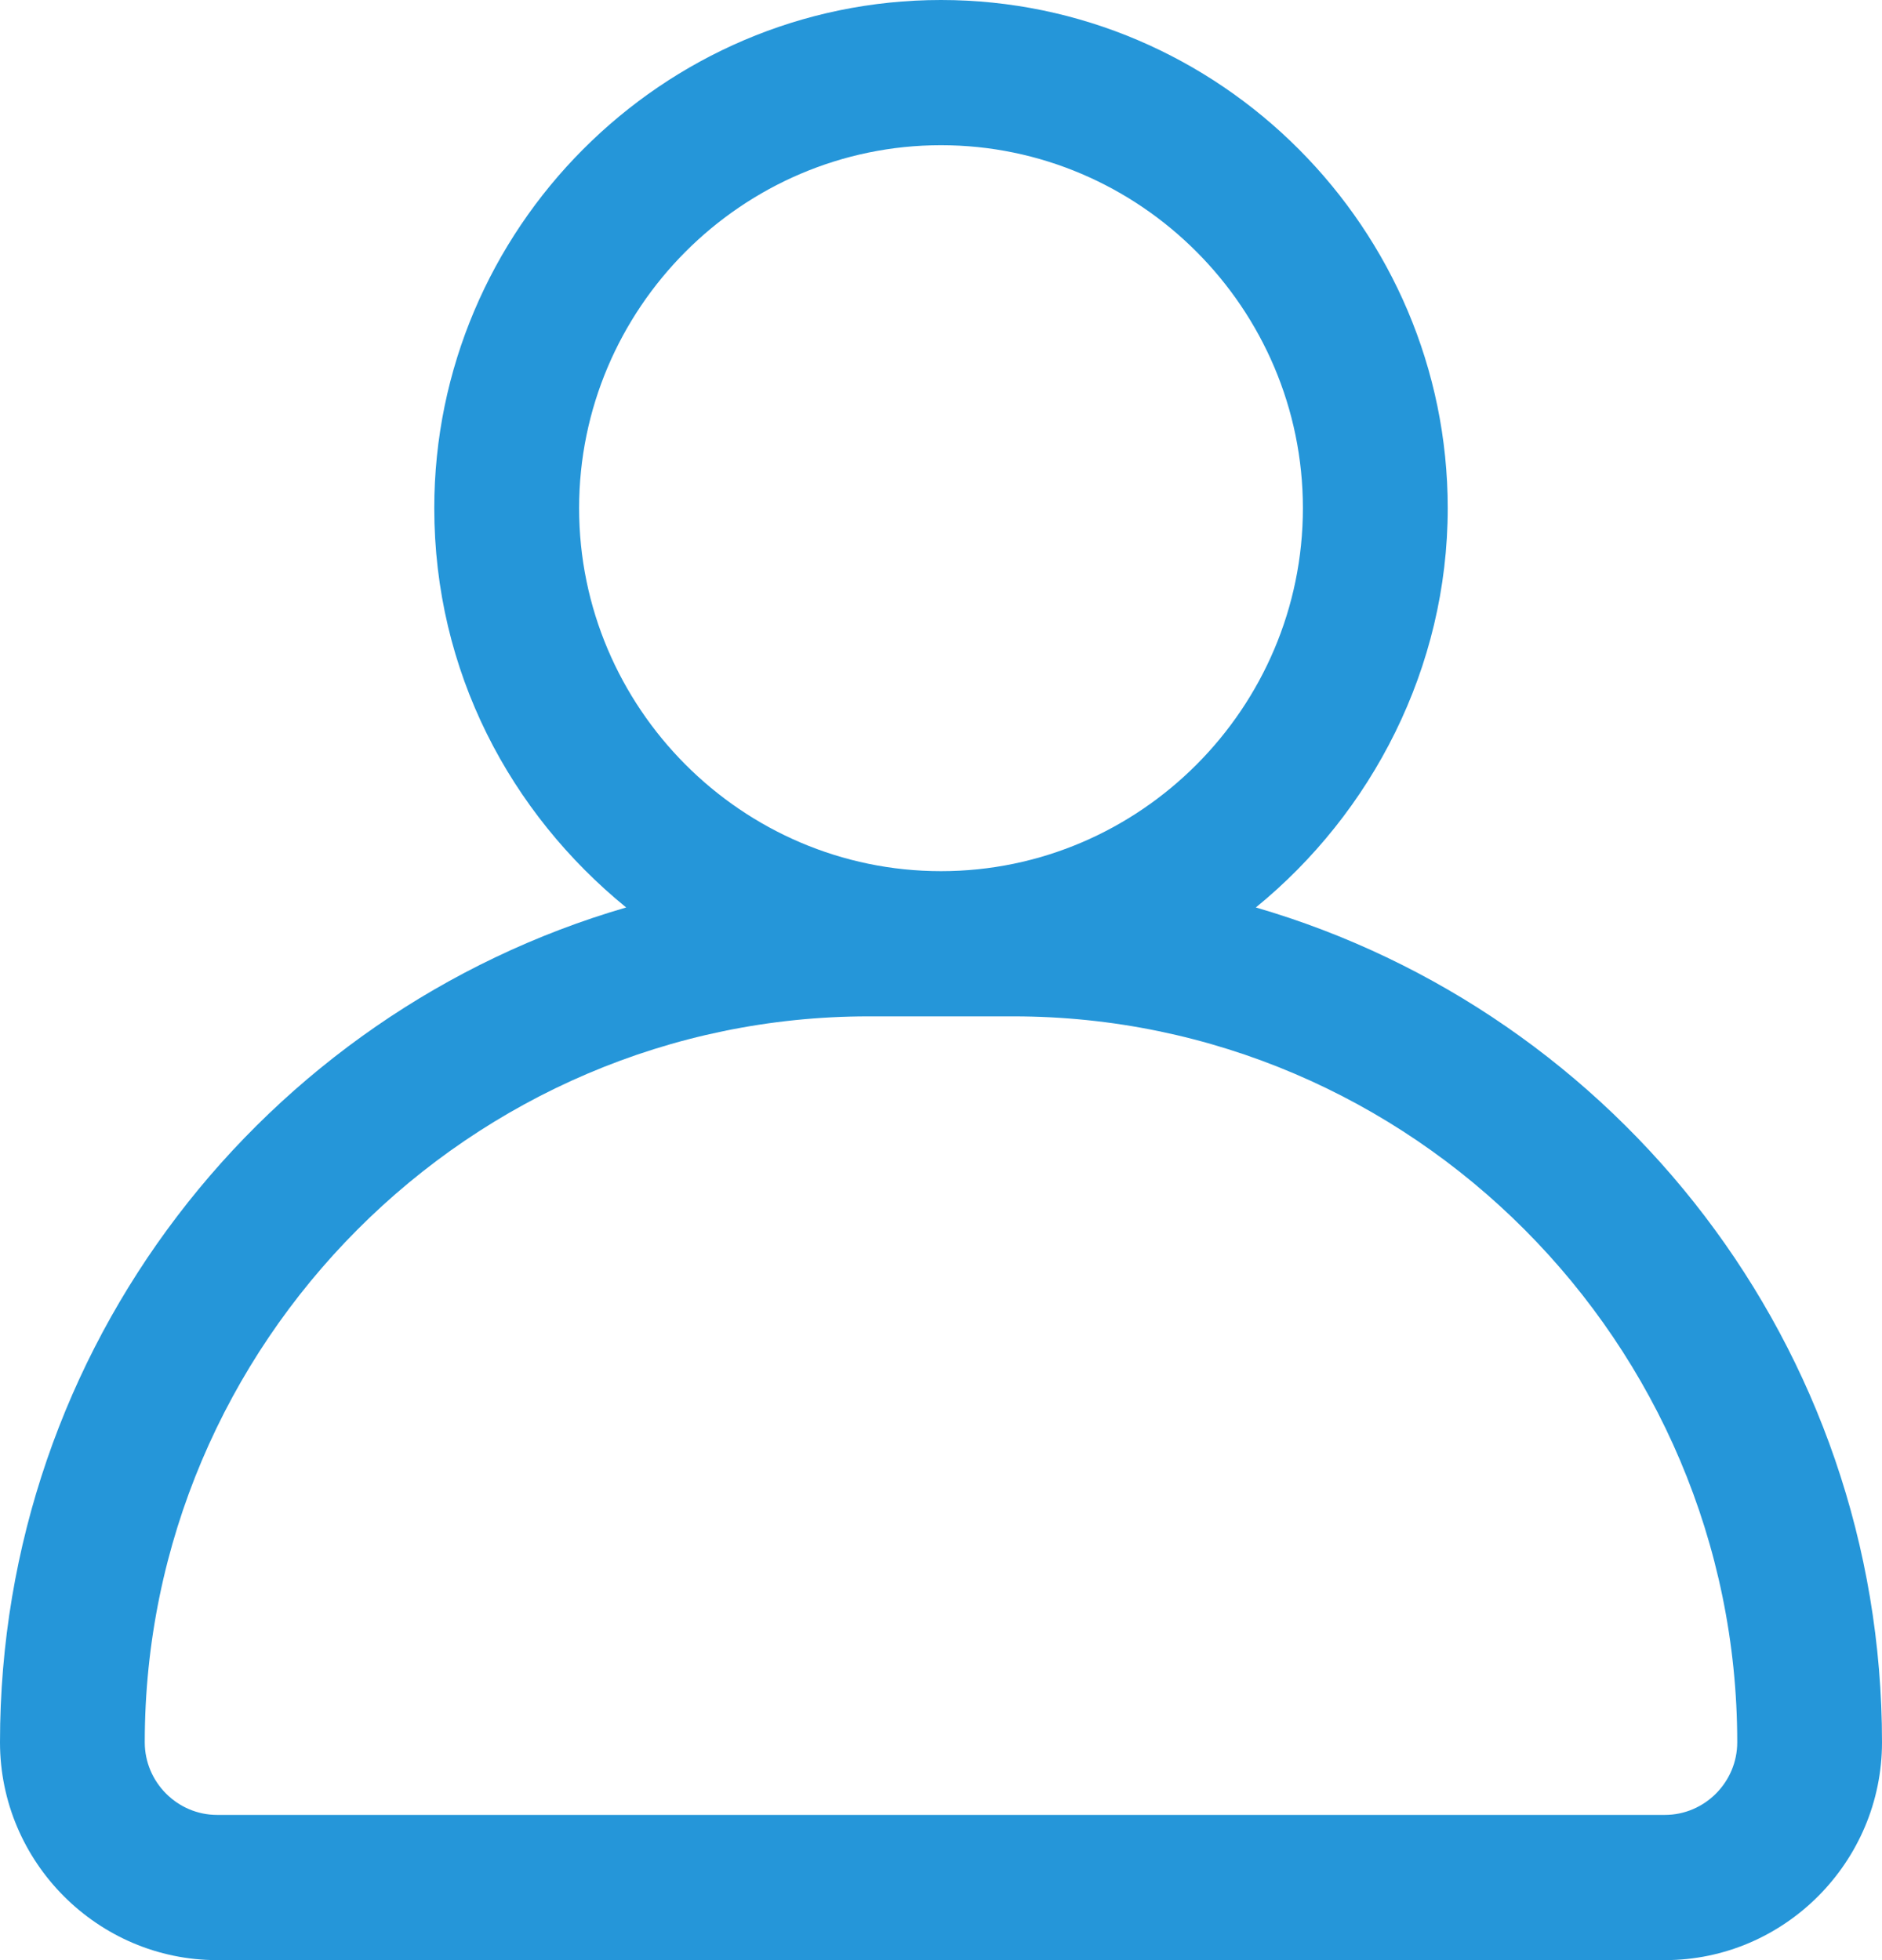 <?xml version="1.0" encoding="UTF-8"?>
<svg width="24px" height="25px" viewBox="0 0 24 25" version="1.1" xmlns="http://www.w3.org/2000/svg" xmlns:xlink="http://www.w3.org/1999/xlink">
    <!-- Generator: Sketch 54.1 (76490) - https://sketchapp.com -->
    <title>我的</title>
    <desc>Created with Sketch.</desc>
    <g id="页面1" stroke="none" stroke-width="1" fill="none" fill-rule="evenodd">
        <g id="机票查询" transform="translate(-231, -492)" fill="#2596D9" fill-rule="nonzero">
            <g id="我的" transform="translate(231, 492)">
                <path d="M12,11.111 C14.538,11.111 16.615,9.028 16.615,6.481 C16.615,3.935 14.538,1.852 12,1.852 C9.462,1.852 7.385,3.935 7.385,6.481 C7.385,9.028 9.462,11.111 12,11.111 Z M7.985,11.574 C6.508,10.37 5.538,8.565 5.538,6.481 C5.538,2.917 8.446,0 12,0 C15.554,0 18.462,2.917 18.462,6.481 C18.462,8.519 17.492,10.37 16.015,11.574 C20.631,12.917 24,17.176 24,22.222 C24,23.75 22.754,25 21.231,25 L2.769,25 C1.246,25 0,23.75 0,22.222 C0,17.176 3.369,12.917 7.985,11.574 Z M21.231,23.148 C21.738,23.148 22.154,22.731 22.154,22.222 C22.154,17.13 18,12.963 12.923,12.963 L11.077,12.963 C6,12.963 1.846,17.13 1.846,22.222 C1.846,22.731 2.262,23.148 2.769,23.148 L21.231,23.148 Z" id="形状"></path>
            </g>
        </g>
    </g>
</svg>